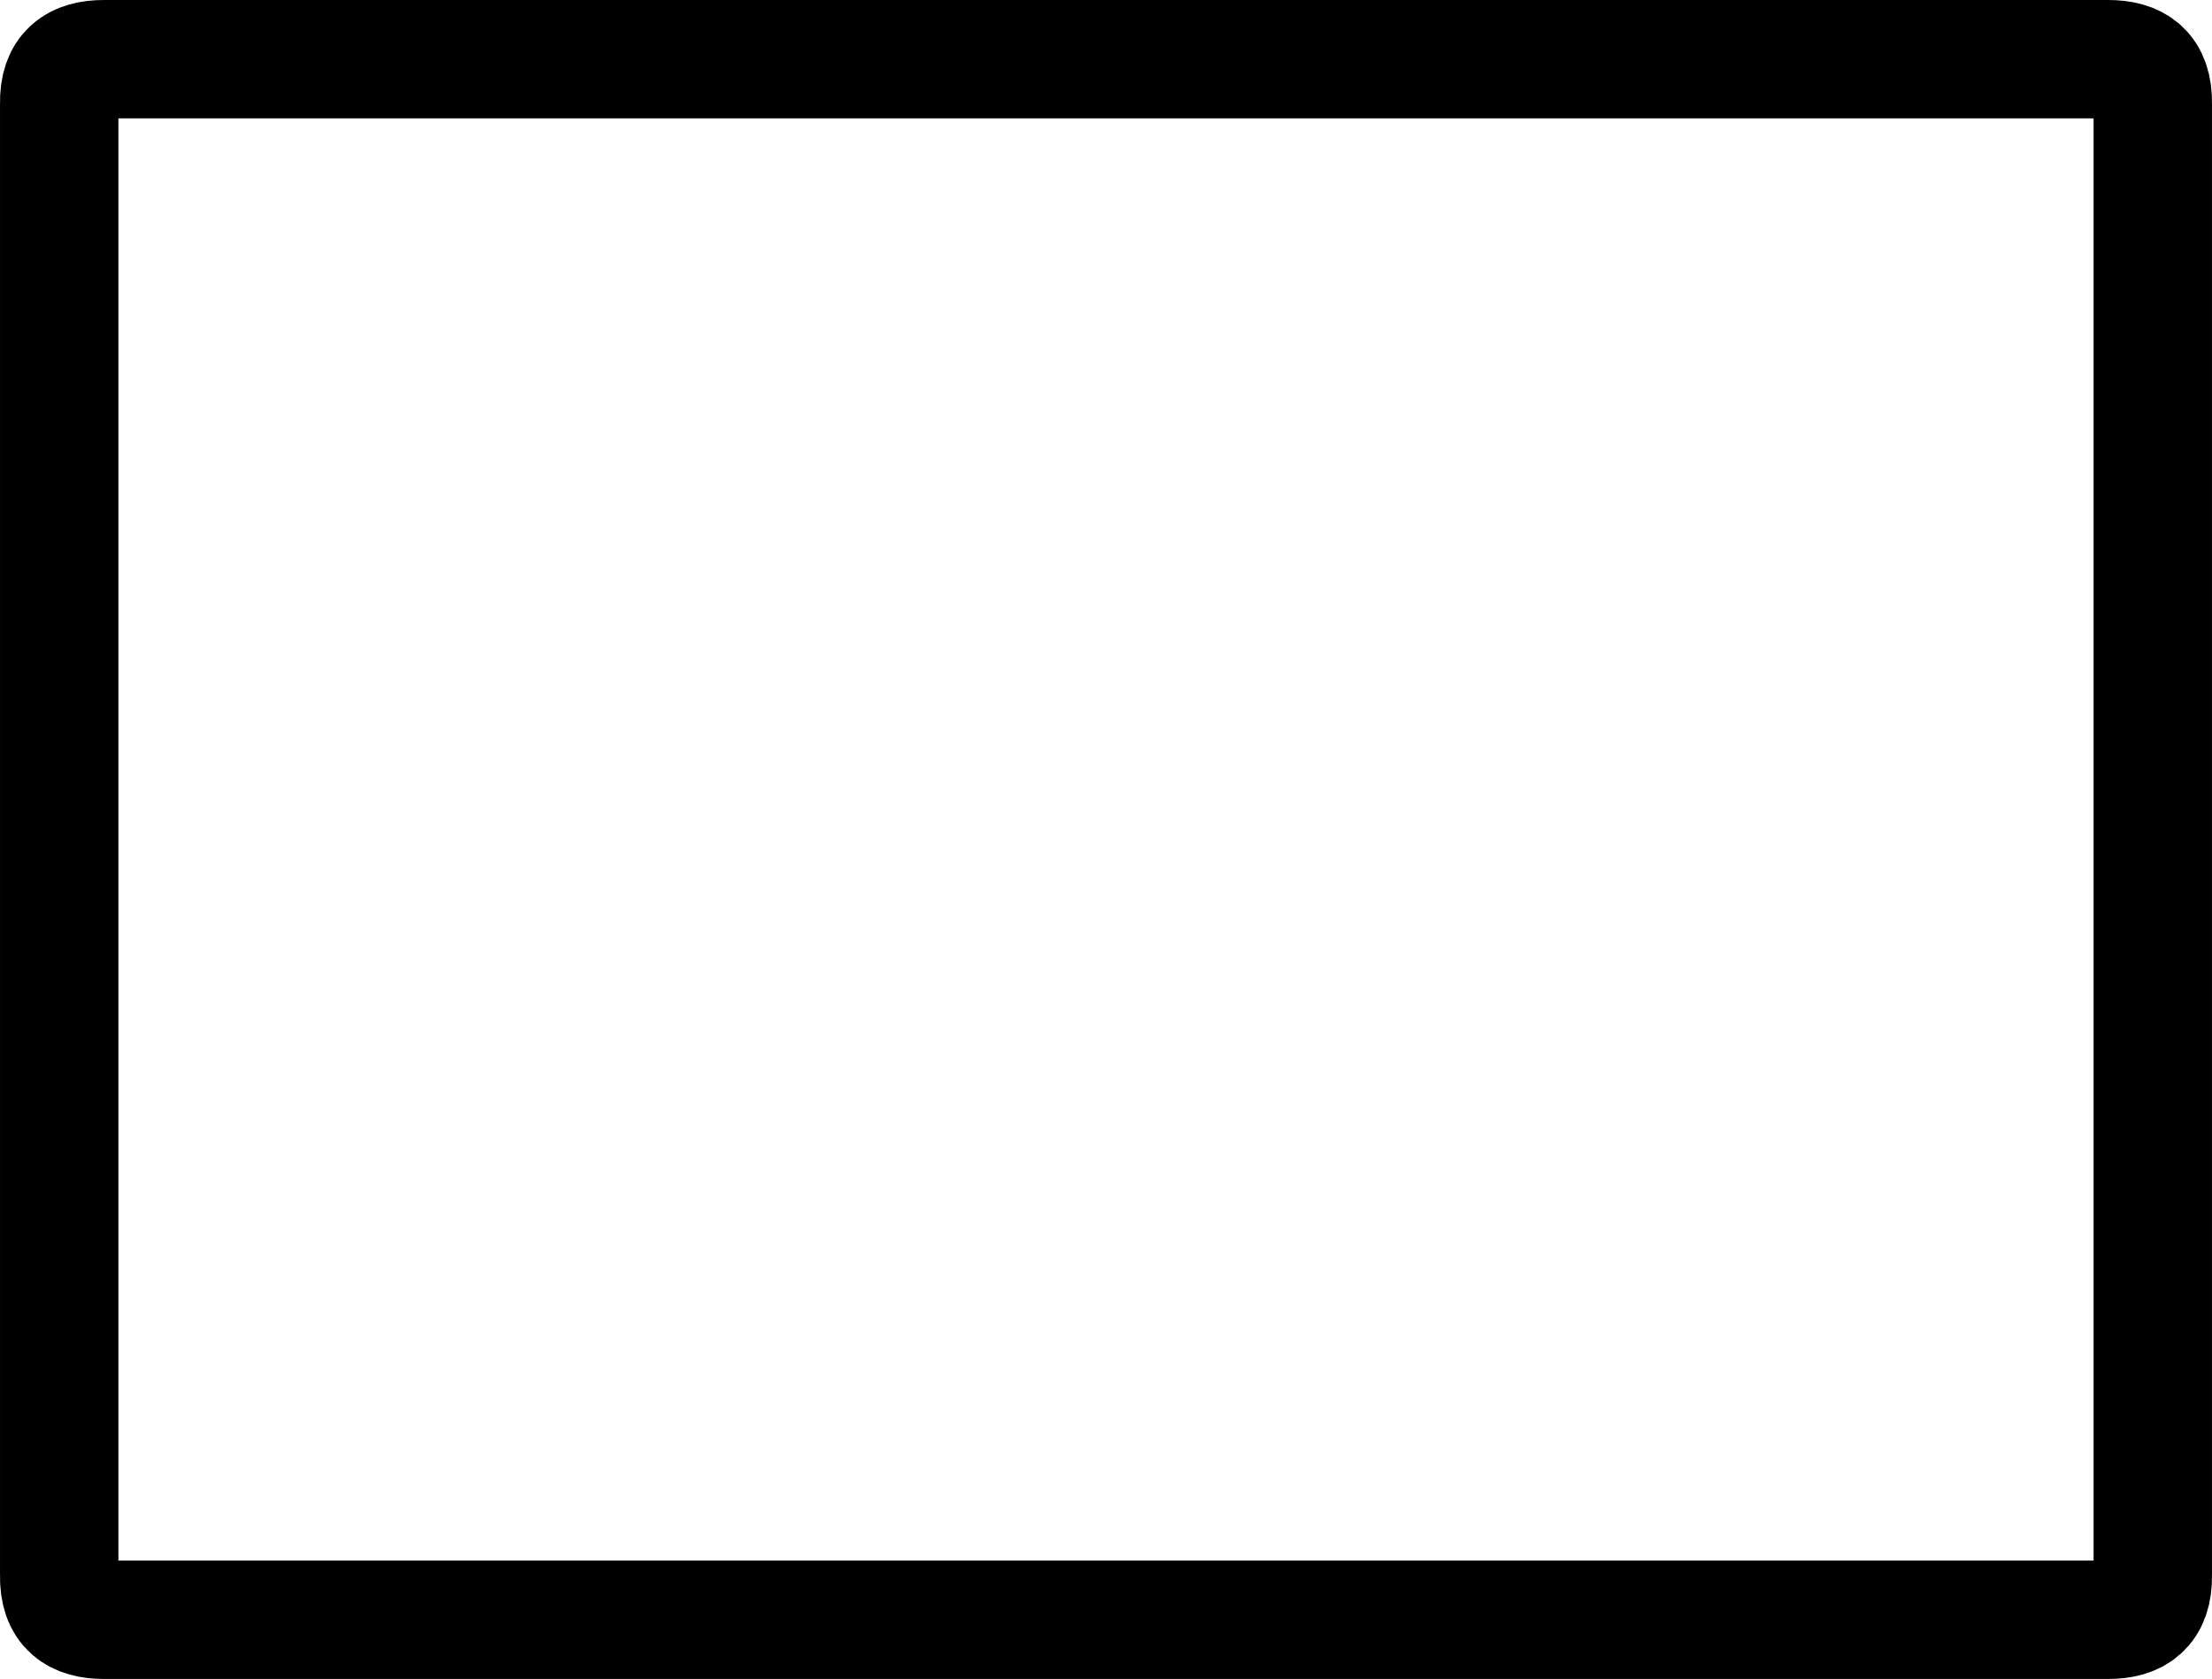 <?xml version="1.0" encoding="UTF-8" standalone="no"?>
<!-- Created with Inkscape (http://www.inkscape.org/) -->

<svg
   width="1543.629"
   height="1171.897"
   viewBox="0 0 408.418 310.064"
   version="1.1"
   id="svg4738"
   xmlns:inkscape="http://www.inkscape.org/namespaces/inkscape"
   xmlns:sodipodi="http://sodipodi.sourceforge.net/DTD/sodipodi-0.dtd"
   xmlns="http://www.w3.org/2000/svg"
   xmlns:svg="http://www.w3.org/2000/svg">
  <sodipodi:namedview
     id="namedview4740"
     pagecolor="#505050"
     bordercolor="#eeeeee"
     borderopacity="1"
     inkscape:showpageshadow="0"
     inkscape:pageopacity="0"
     inkscape:pagecheckerboard="0"
     inkscape:deskcolor="#505050"
     inkscape:document-units="mm"
     showgrid="false" />
  <defs
     id="defs4735">
    <inkscape:path-effect
       effect="mirror_symmetry"
       start_point="0,198.438"
       end_point="396.875,198.438"
       center_point="198.438,198.438"
       id="path-effect4863"
       is_visible="true"
       lpeversion="1.2"
       lpesatellites=""
       mode="horizontal"
       discard_orig_path="false"
       fuse_paths="true"
       oposite_fuse="false"
       split_items="false"
       split_open="false"
       link_styles="false" />
    <inkscape:path-effect
       effect="mirror_symmetry"
       start_point="153.874,280.014"
       end_point="153.874,393.737"
       center_point="153.874,336.876"
       id="path-effect4861"
       is_visible="true"
       lpeversion="1.2"
       lpesatellites=""
       mode="free"
       discard_orig_path="false"
       fuse_paths="false"
       oposite_fuse="false"
       split_items="false"
       split_open="false"
       link_styles="false" />
  </defs>
  <g
     inkscape:label="Ebene 1"
     inkscape:groupmode="layer"
     id="layer1"
     transform="translate(50.335,-43.405)">
    <path
       style="fill:none;stroke:#000000;stroke-width:21.859;stroke-linejoin:round;stroke-dasharray:none;stroke-opacity:1;paint-order:markers fill stroke"
       d="M 153.874,342.54 H -31.105 c -5.129,0.019 -8.437,-2.108 -8.298,-8.298 V 198.438 62.633 c -0.139,-6.19 3.169,-8.317 8.298,-8.298 H 153.874 m 0,288.205 h 184.979 c 5.129,0.019 8.437,-2.108 8.298,-8.298 V 198.438 62.633 c 0.139,-6.19 -3.169,-8.317 -8.298,-8.298 H 153.874"
       id="path4859"
       inkscape:path-effect="#path-effect4861;#path-effect4863"
       inkscape:original-d="M 153.87428,342.54 H -31.104531 c -5.129045,0.0189 -8.43734,-2.10806 -8.298142,-8.29815 v -135.8359"
       class="UnoptimicedTransforms"
       sodipodi:nodetypes="cccc"
       inkscape:export-filename="HandyMobile.svg"
       inkscape:export-xdpi="204.79625"
       inkscape:export-ydpi="204.79625" />
  </g>
</svg>
